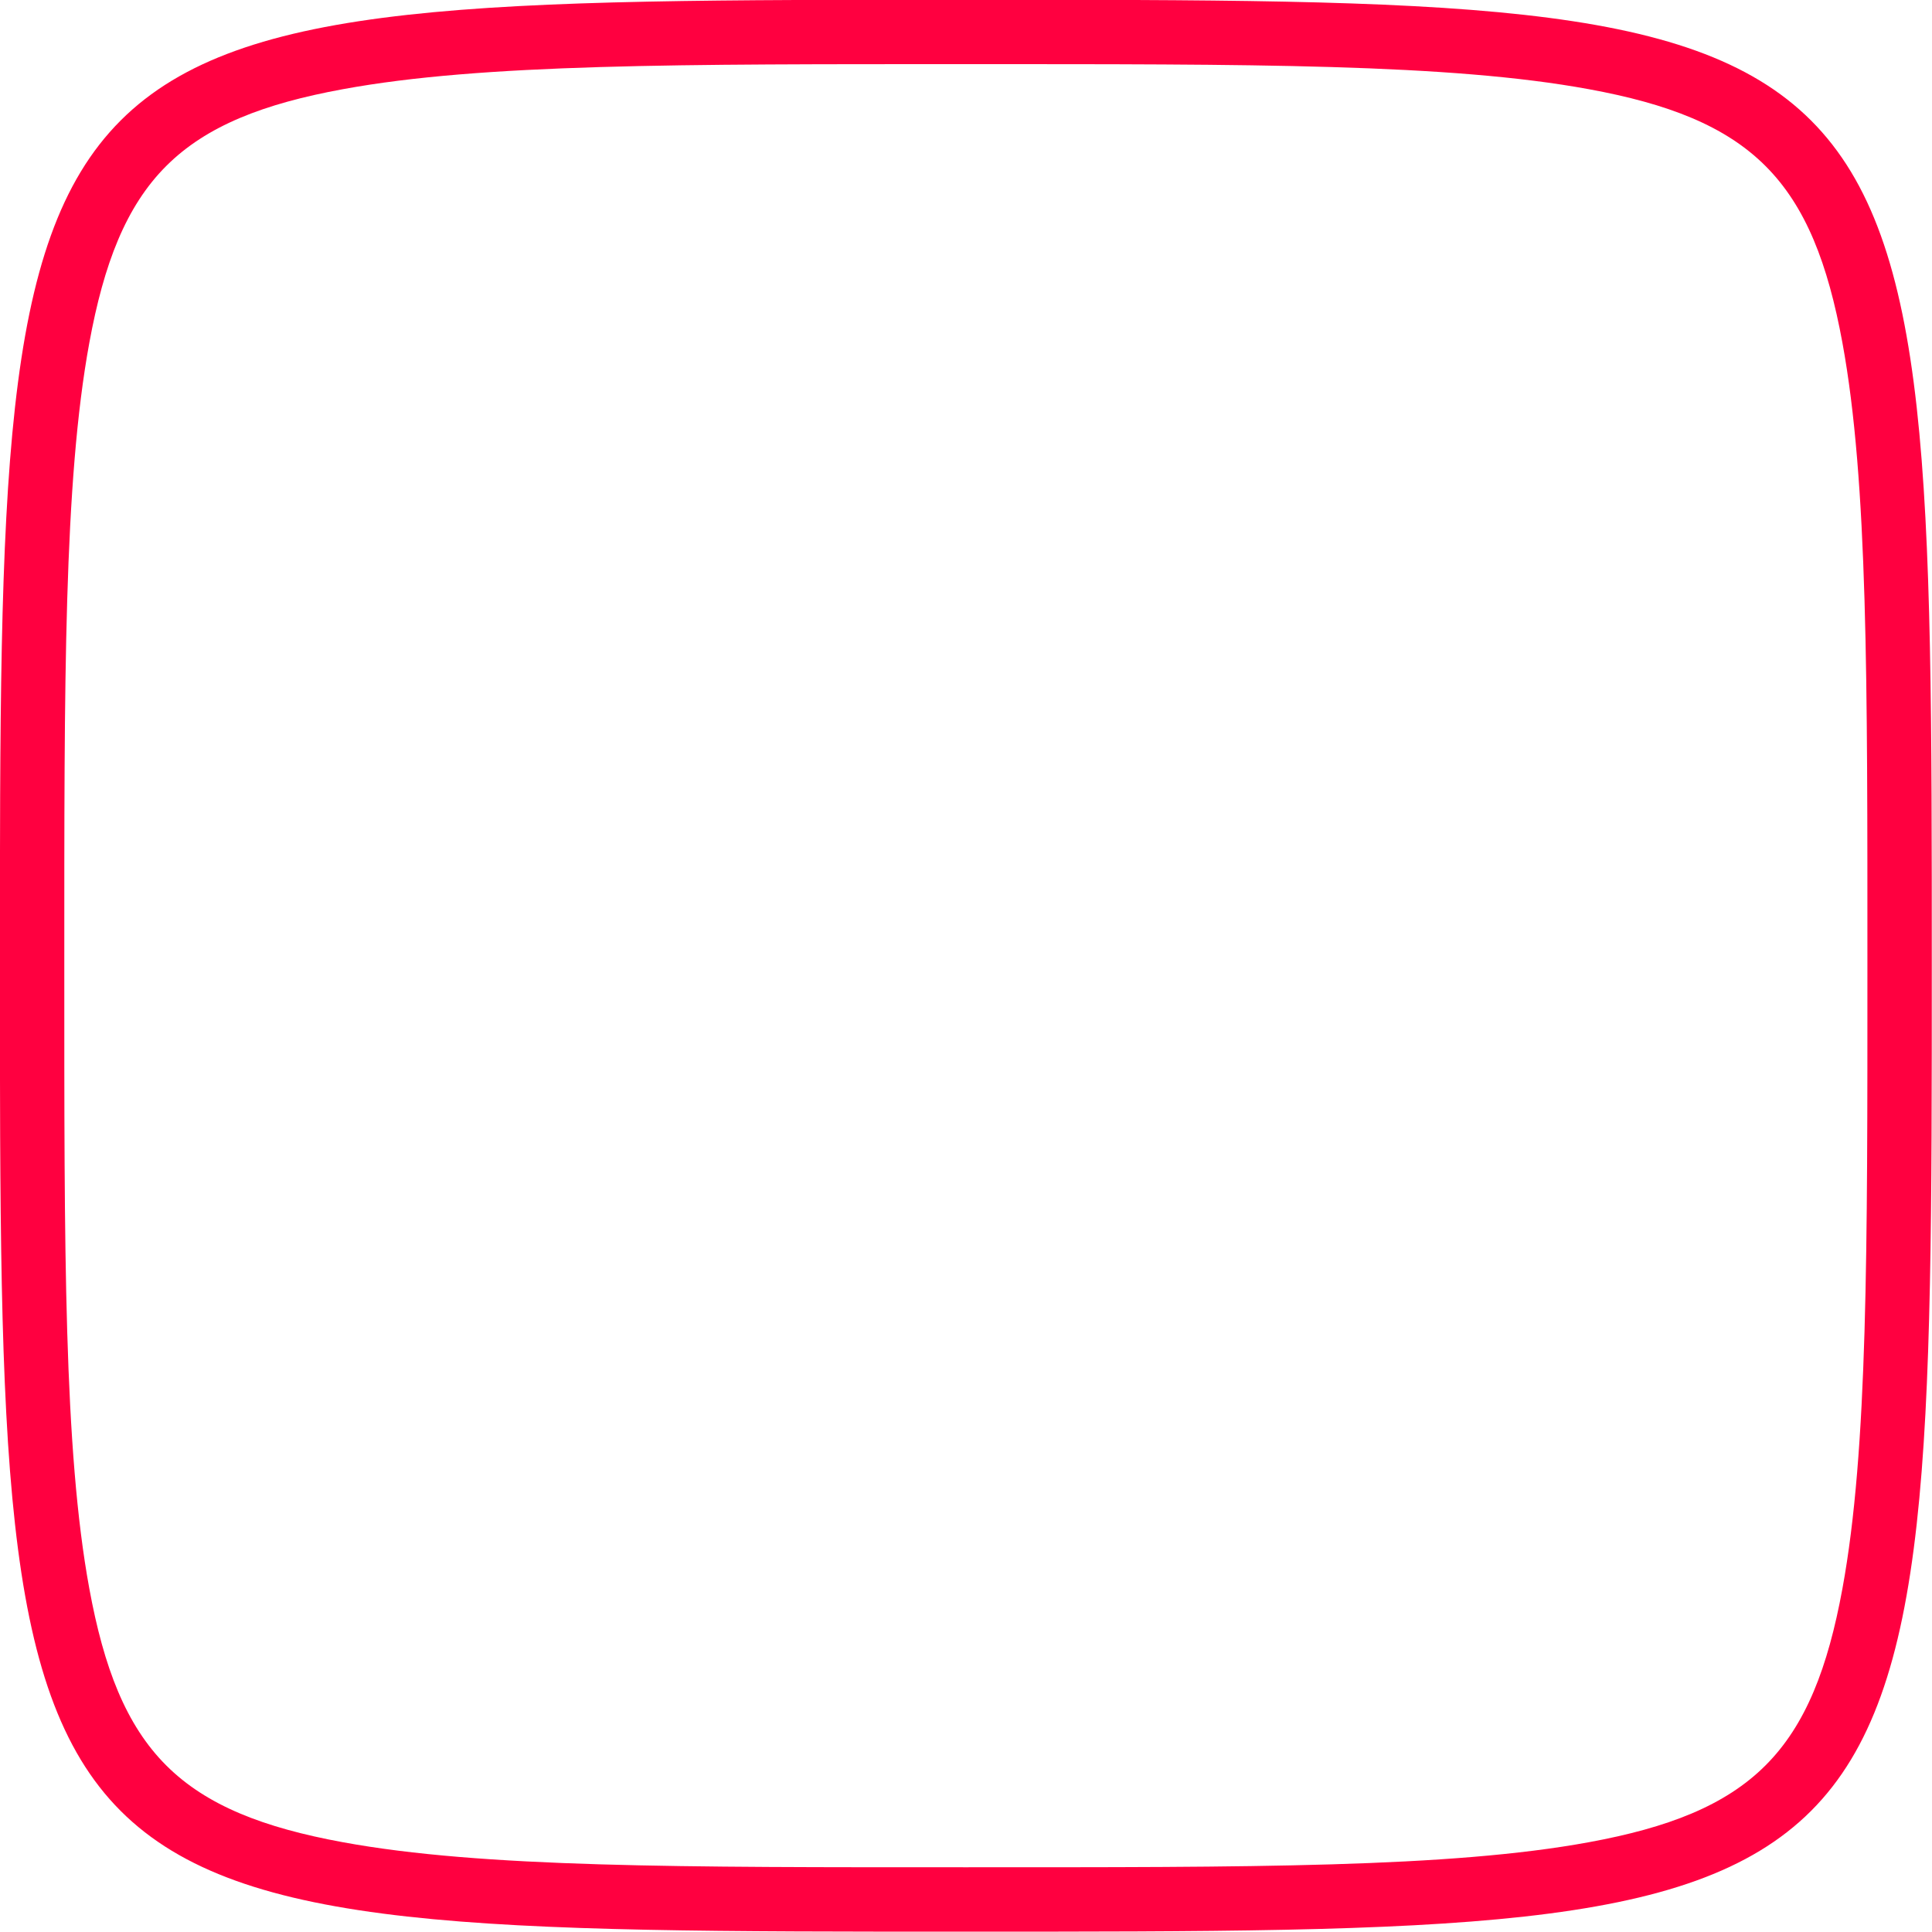 <?xml version="1.0" encoding="UTF-8" standalone="no"?>
<!DOCTYPE svg PUBLIC "-//W3C//DTD SVG 1.1//EN" "http://www.w3.org/Graphics/SVG/1.1/DTD/svg11.dtd">
<svg width="100%" height="100%" viewBox="0 0 60 60" version="1.1" xmlns="http://www.w3.org/2000/svg" xmlns:xlink="http://www.w3.org/1999/xlink" xml:space="preserve" xmlns:serif="http://www.serif.com/" style="fill-rule:evenodd;clip-rule:evenodd;stroke-linejoin:round;stroke-miterlimit:2;">
    <g transform="matrix(1,0,0,1,-30,-30.001)">
        <g transform="matrix(1.334,0,0,1.334,-22.229,-110.035)">
            <path d="M61.638,104.969C84.125,104.969 84.125,104.969 84.125,127.456C84.125,149.944 84.125,149.944 61.638,149.944C39.15,149.944 39.15,149.944 39.15,127.456C39.15,104.969 39.15,104.969 61.638,104.969ZM61.638,106.468C68.26,106.468 72.896,106.454 76.141,107.051C77.98,107.388 79.316,107.902 80.254,108.84C81.193,109.778 81.706,111.114 82.044,112.953C82.64,116.198 82.626,120.834 82.626,127.456C82.626,134.079 82.64,138.715 82.044,141.96C81.706,143.799 81.193,145.135 80.254,146.073C79.316,147.011 77.98,147.525 76.141,147.862C72.896,148.458 68.26,148.445 61.638,148.445C55.015,148.445 50.379,148.458 47.134,147.862C45.295,147.525 43.959,147.011 43.021,146.073C42.083,145.135 41.57,143.799 41.232,141.96C40.636,138.715 40.649,134.079 40.649,127.456C40.649,120.834 40.636,116.198 41.232,112.953C41.57,111.114 42.083,109.778 43.021,108.84C43.959,107.902 45.295,107.388 47.134,107.051C50.379,106.454 55.015,106.468 61.638,106.468L61.638,106.468Z" style="fill:rgb(255,0,64);"/>
        </g>
    </g>
</svg>
